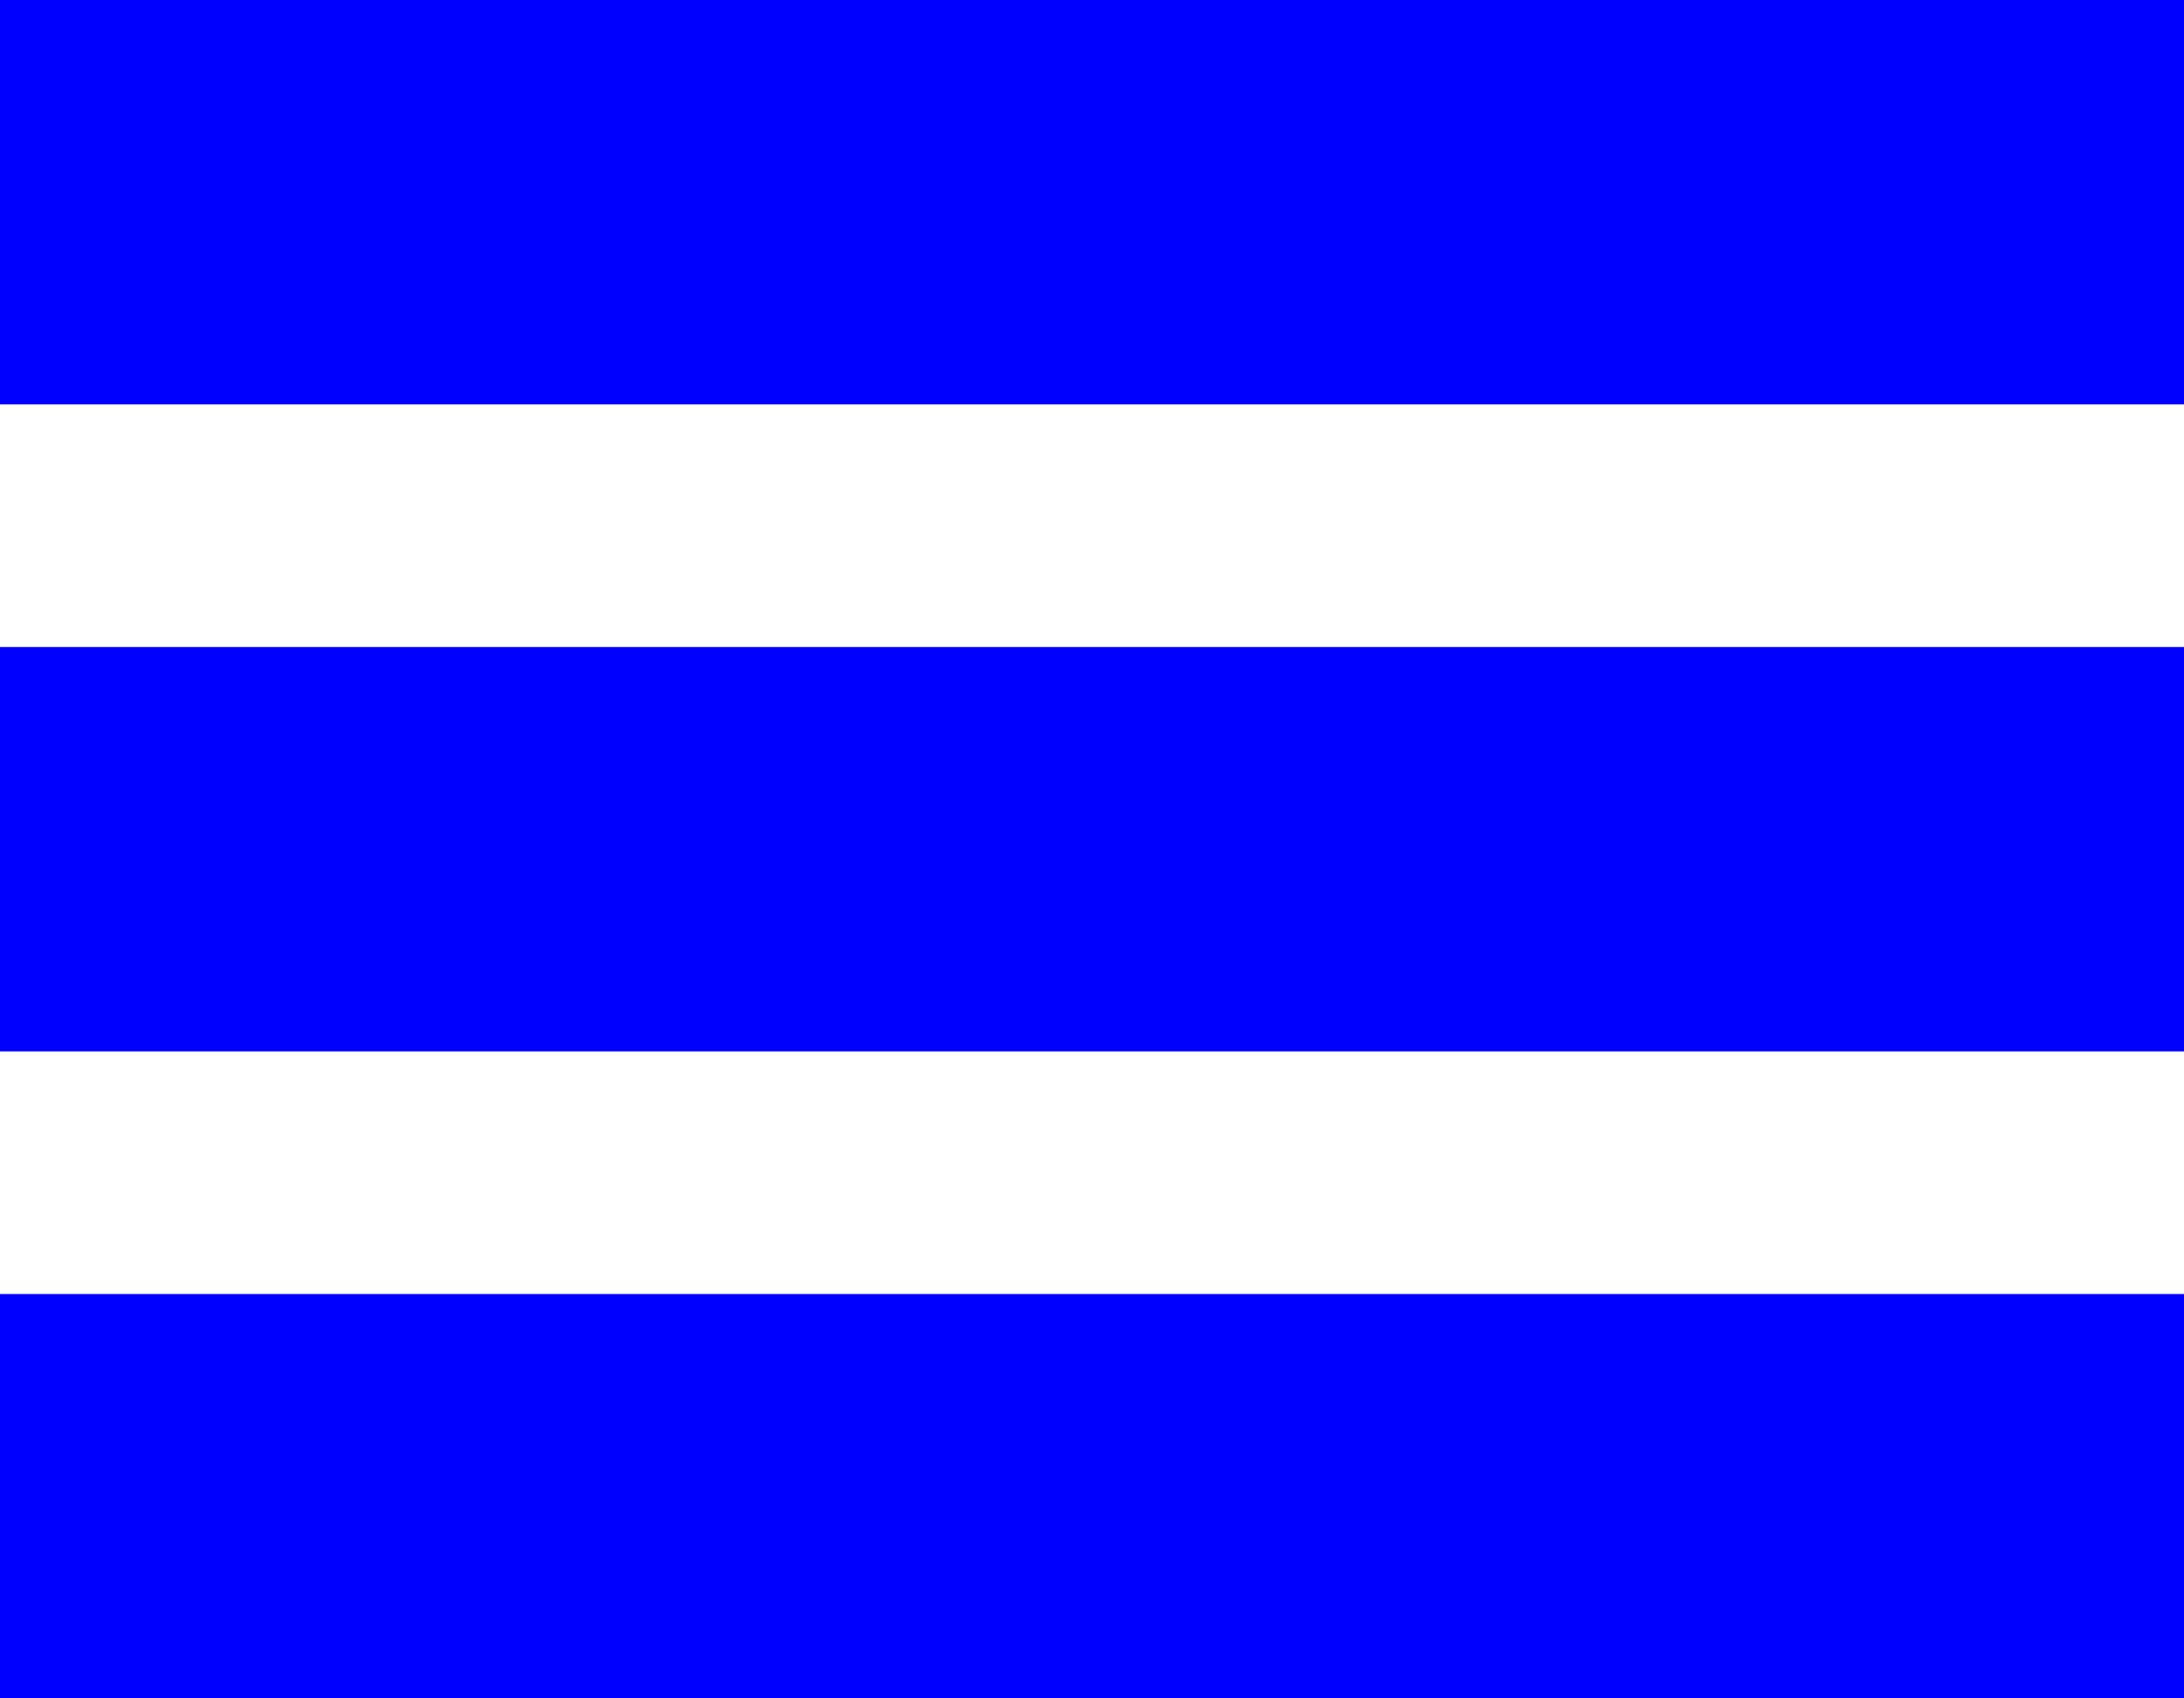 <svg width="27" height="21" viewBox="0 0 27 21" fill="none" xmlns="http://www.w3.org/2000/svg">
<rect width="27" height="5" fill="#0000ff"/>
<rect y="8" width="27" height="5" fill="#0000ff"/>
<rect y="16" width="27" height="5" fill="#0000ff"/>
</svg>
